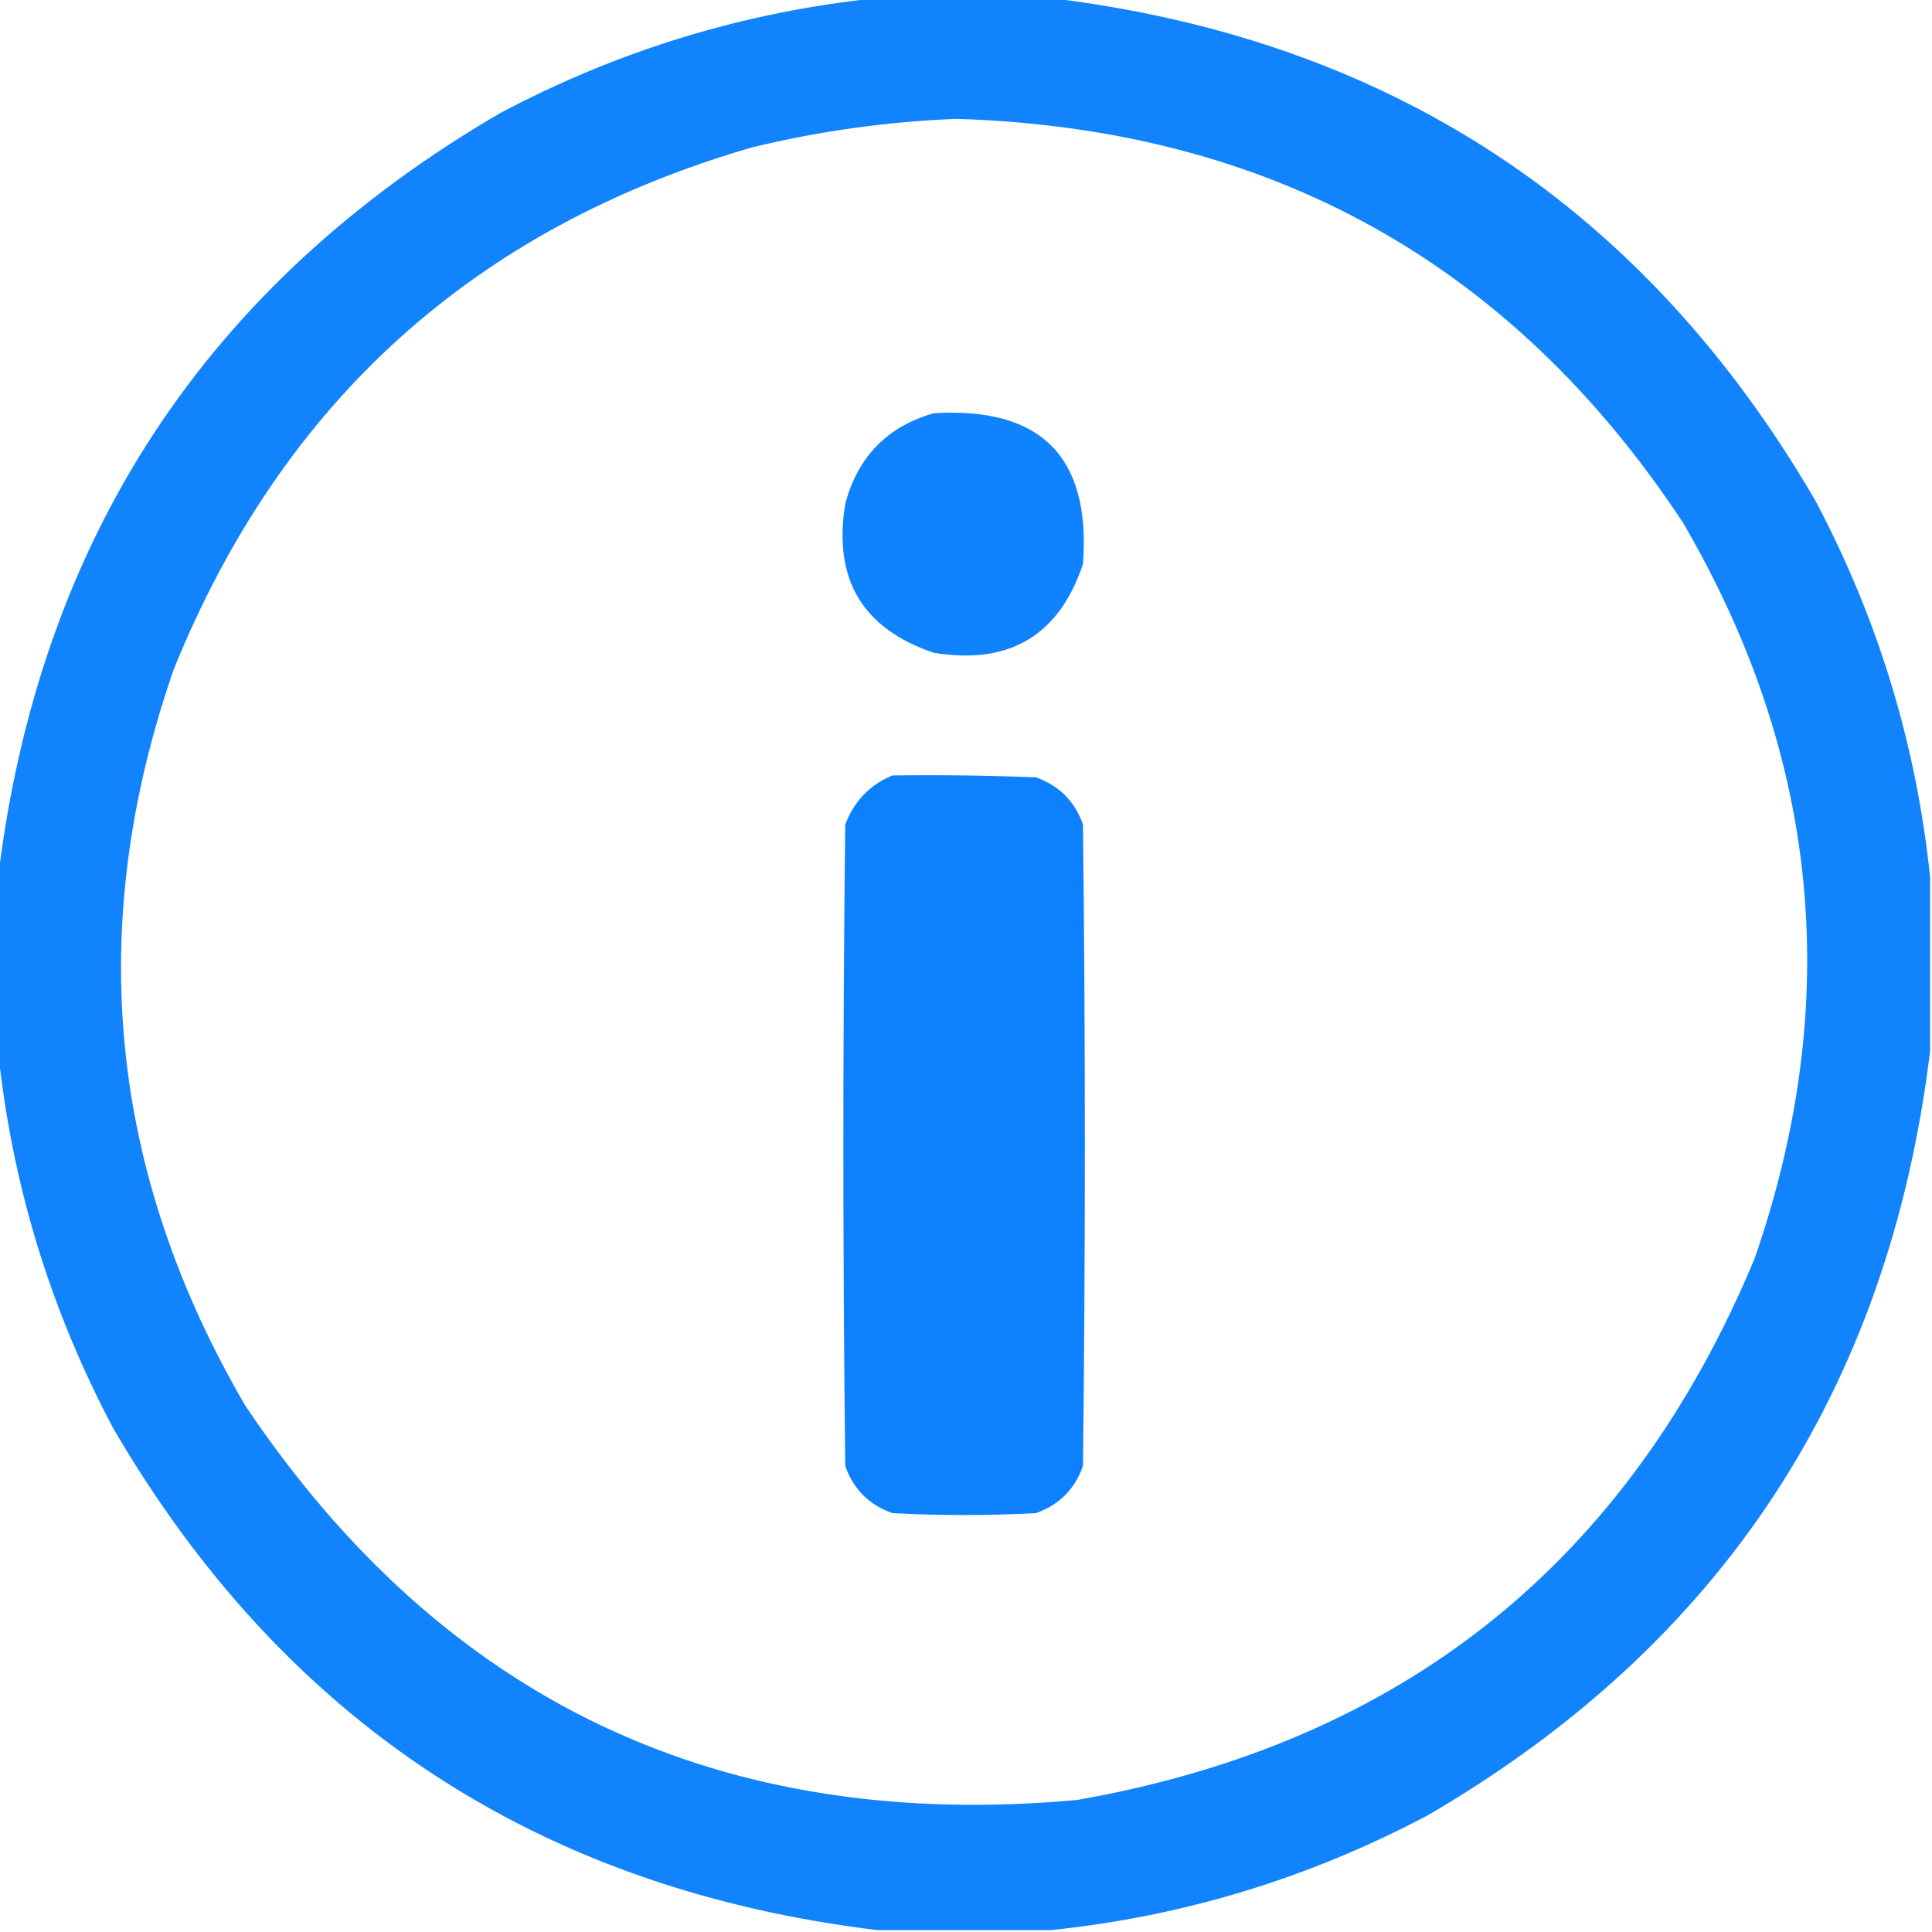 <?xml version="1.0" encoding="UTF-8"?>
<!DOCTYPE svg PUBLIC "-//W3C//DTD SVG 1.1//EN" "http://www.w3.org/Graphics/SVG/1.1/DTD/svg11.dtd">
<svg xmlns="http://www.w3.org/2000/svg" version="1.1" width="512px" height="512px"
    style="shape-rendering:geometricPrecision; text-rendering:geometricPrecision; image-rendering:optimizeQuality; fill-rule:evenodd; clip-rule:evenodd"
    xmlns:xlink="http://www.w3.org/1999/xlink">
    <g>
        <path style="opacity:0.983" fill="#0d81fd"
            d="M 232.5,-0.5 C 247.833,-0.5 263.167,-0.5 278.5,-0.5C 368.144,10.388 435.644,54.721 481,132.5C 497.695,163.971 507.861,197.304 511.5,232.5C 511.5,247.833 511.5,263.167 511.5,278.5C 500.612,368.144 456.279,435.644 378.5,481C 347.03,497.695 313.697,507.861 278.5,511.5C 263.167,511.5 247.833,511.5 232.5,511.5C 142.856,500.612 75.356,456.279 30,378.5C 13.305,347.029 3.139,313.696 -0.5,278.5C -0.5,263.167 -0.5,247.833 -0.5,232.5C 10.388,142.856 54.721,75.356 132.5,30C 163.971,13.305 197.304,3.139 232.5,-0.5 Z M 253.5,31.5 C 336.447,34.043 400.614,69.71 446,138.5C 482.222,200.507 488.555,265.507 465,333.5C 431.467,414.041 371.634,461.874 285.5,477C 191.04,485.658 117.54,450.825 65,372.5C 28.773,310.457 22.44,245.457 46,177.5C 74.719,106.448 125.885,60.281 199.5,39C 217.404,34.7 235.404,32.2 253.5,31.5 Z" />
    </g>
    <g>
        <path style="opacity:0.986" fill="#0d81fd"
            d="M 247.5,109.5 C 275.978,107.811 289.145,121.144 287,149.5C 280.645,168.438 267.478,176.272 247.5,173C 228.562,166.645 220.728,153.478 224,133.5C 227.349,120.985 235.182,112.985 247.5,109.5 Z" />
    </g>
    <g>
        <path style="opacity:0.997" fill="#0d81fd"
            d="M 236.5,205.5 C 249.171,205.333 261.838,205.5 274.5,206C 280.667,208.167 284.833,212.333 287,218.5C 287.667,275.167 287.667,331.833 287,388.5C 284.833,394.667 280.667,398.833 274.5,401C 261.833,401.667 249.167,401.667 236.5,401C 230.333,398.833 226.167,394.667 224,388.5C 223.333,331.833 223.333,275.167 224,218.5C 226.353,212.315 230.52,207.982 236.5,205.5 Z" />
    </g>
</svg>